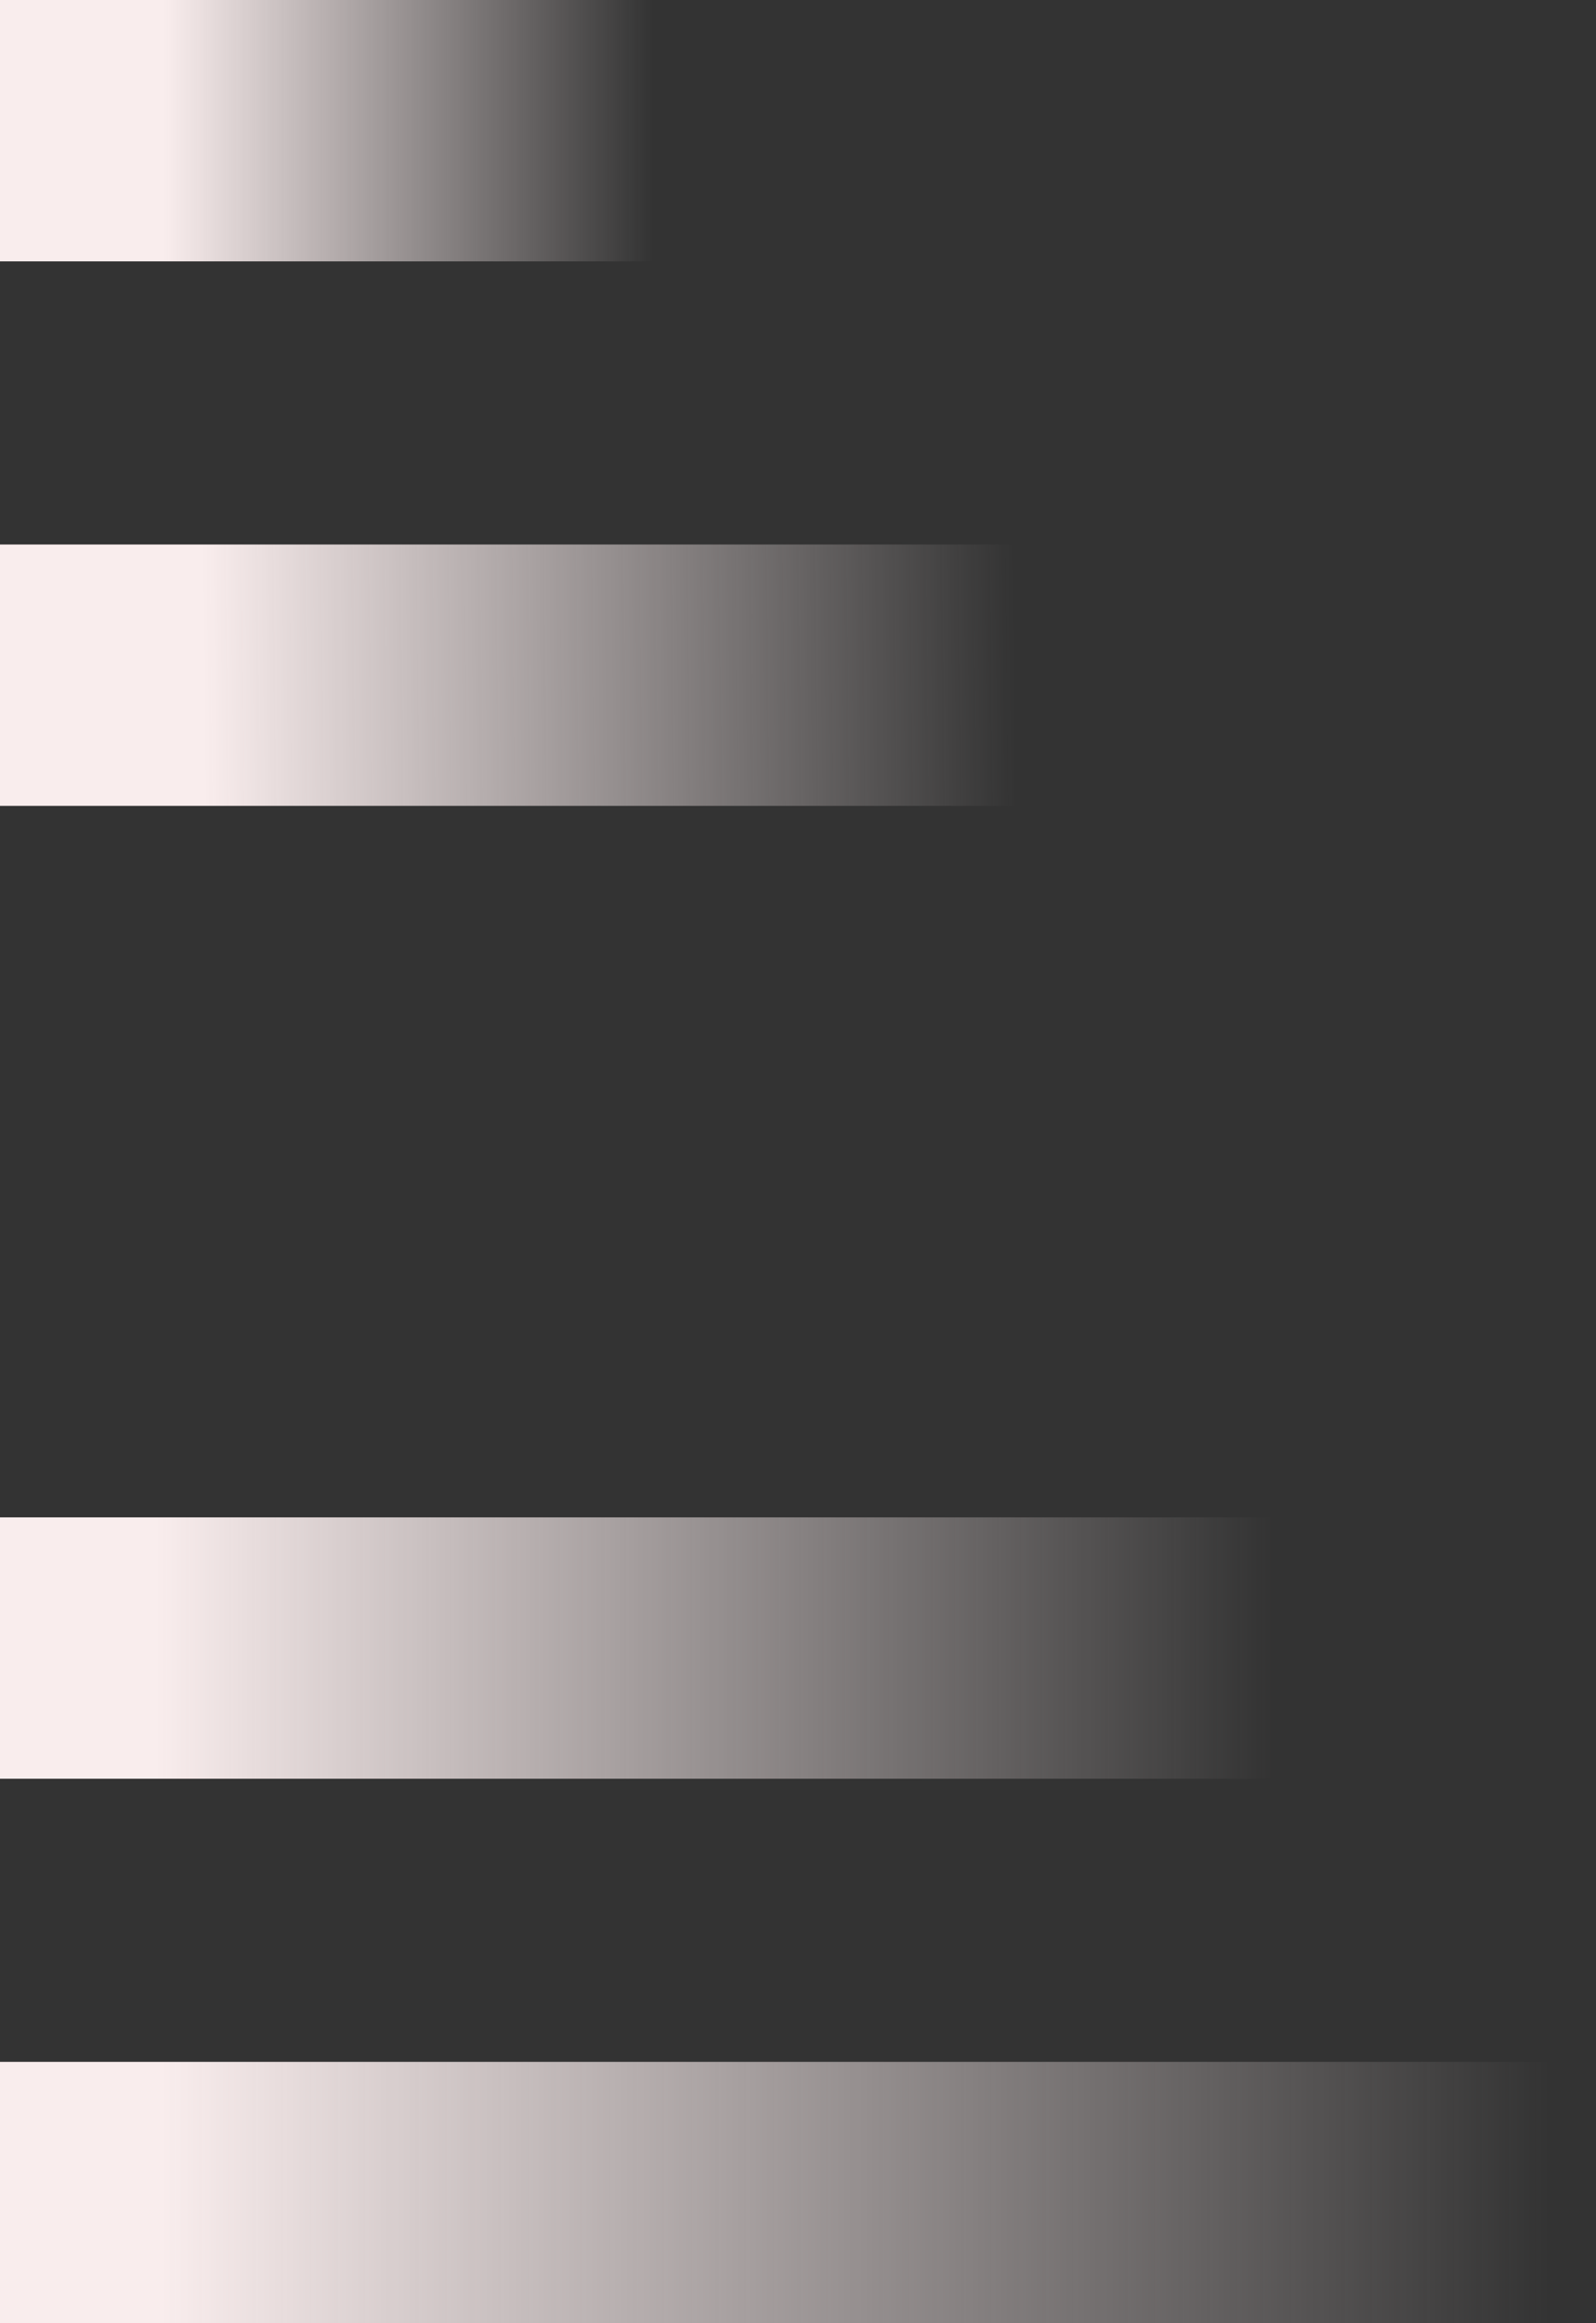 <svg width="1100" height="1600" viewBox="0 0 1100 1600" fill="none" xmlns="http://www.w3.org/2000/svg">
<rect x="0" y="0" width="1100" height="1600" fill="#333333" stroke="none"/>
<rect y="375" width="700" height="180" fill="url(#paint0_linear_22_7)"/>
<rect width="500" height="180" fill="url(#paint1_linear_22_7)"/>
<rect y="1045" width="900" height="180" fill="url(#paint2_linear_22_7)"/>
<rect y="1420" width="1100" height="180" fill="url(#paint3_linear_22_7)"/>
<defs>
<linearGradient id="paint0_linear_22_7" x1="140.5" y1="510" x2="700" y2="504" gradientUnits="userSpaceOnUse">
<stop stop-color="#F9EDED"/>
<stop offset="1" stop-color="#F9EDED" stop-opacity="0"/>
</linearGradient>
<linearGradient id="paint1_linear_22_7" x1="113" y1="90" x2="450" y2="90" gradientUnits="userSpaceOnUse">
<stop stop-color="#F9EDED"/>
<stop offset="1" stop-color="#F9EDED" stop-opacity="0"/>
</linearGradient>
<linearGradient id="paint2_linear_22_7" x1="107" y1="1135" x2="877" y2="1135" gradientUnits="userSpaceOnUse">
<stop stop-color="#F9EDED"/>
<stop offset="1" stop-color="#F9EDED" stop-opacity="0"/>
</linearGradient>
<linearGradient id="paint3_linear_22_7" x1="111" y1="1510" x2="1068" y2="1510" gradientUnits="userSpaceOnUse">
<stop stop-color="#F9EDED"/>
<stop offset="1" stop-color="#F9EDED" stop-opacity="0"/>
</linearGradient>
</defs>
</svg>
